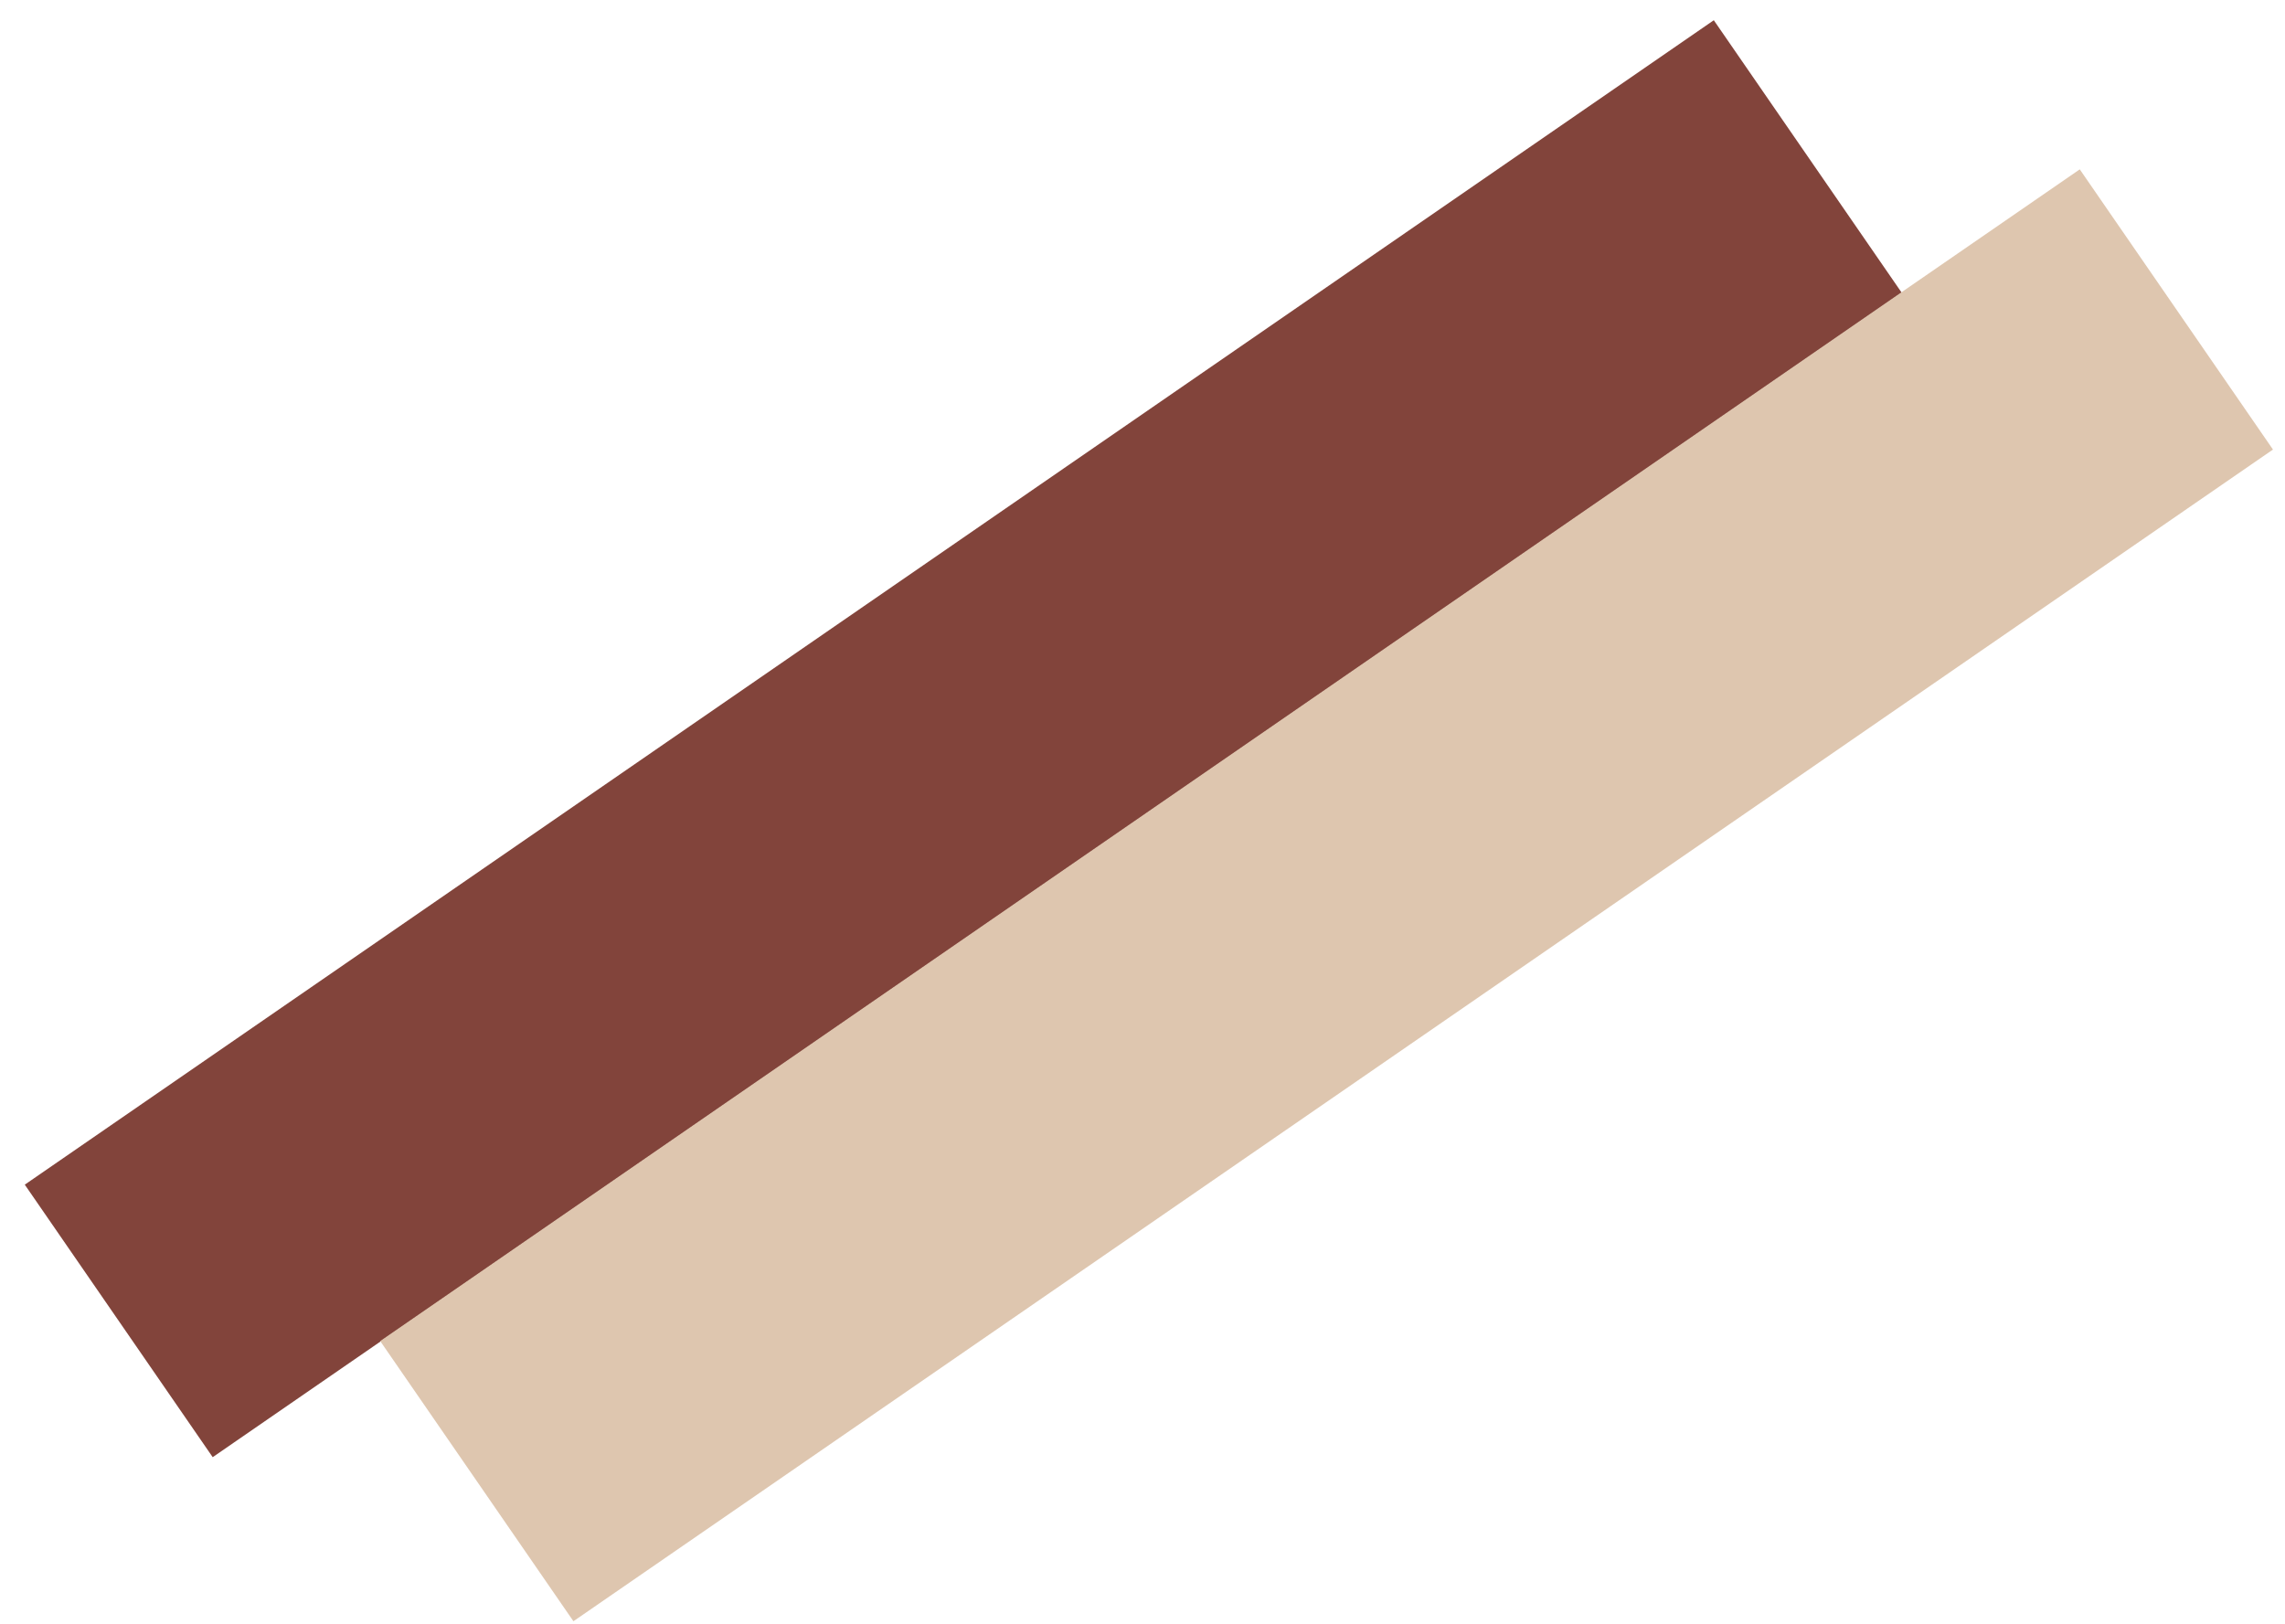 <svg width="83" height="59" viewBox="0 0 83 59" fill="none" xmlns="http://www.w3.org/2000/svg">
<path d="M0.9 43.036L62.252 0.735L69.078 10.635L7.726 52.936L0.9 43.036Z" fill="#82443B"/>
<path d="M13.811 48.718L75.545 6.152L82.563 16.331L20.829 58.896L13.811 48.718Z" fill="#DEC6AF"/>
</svg>
